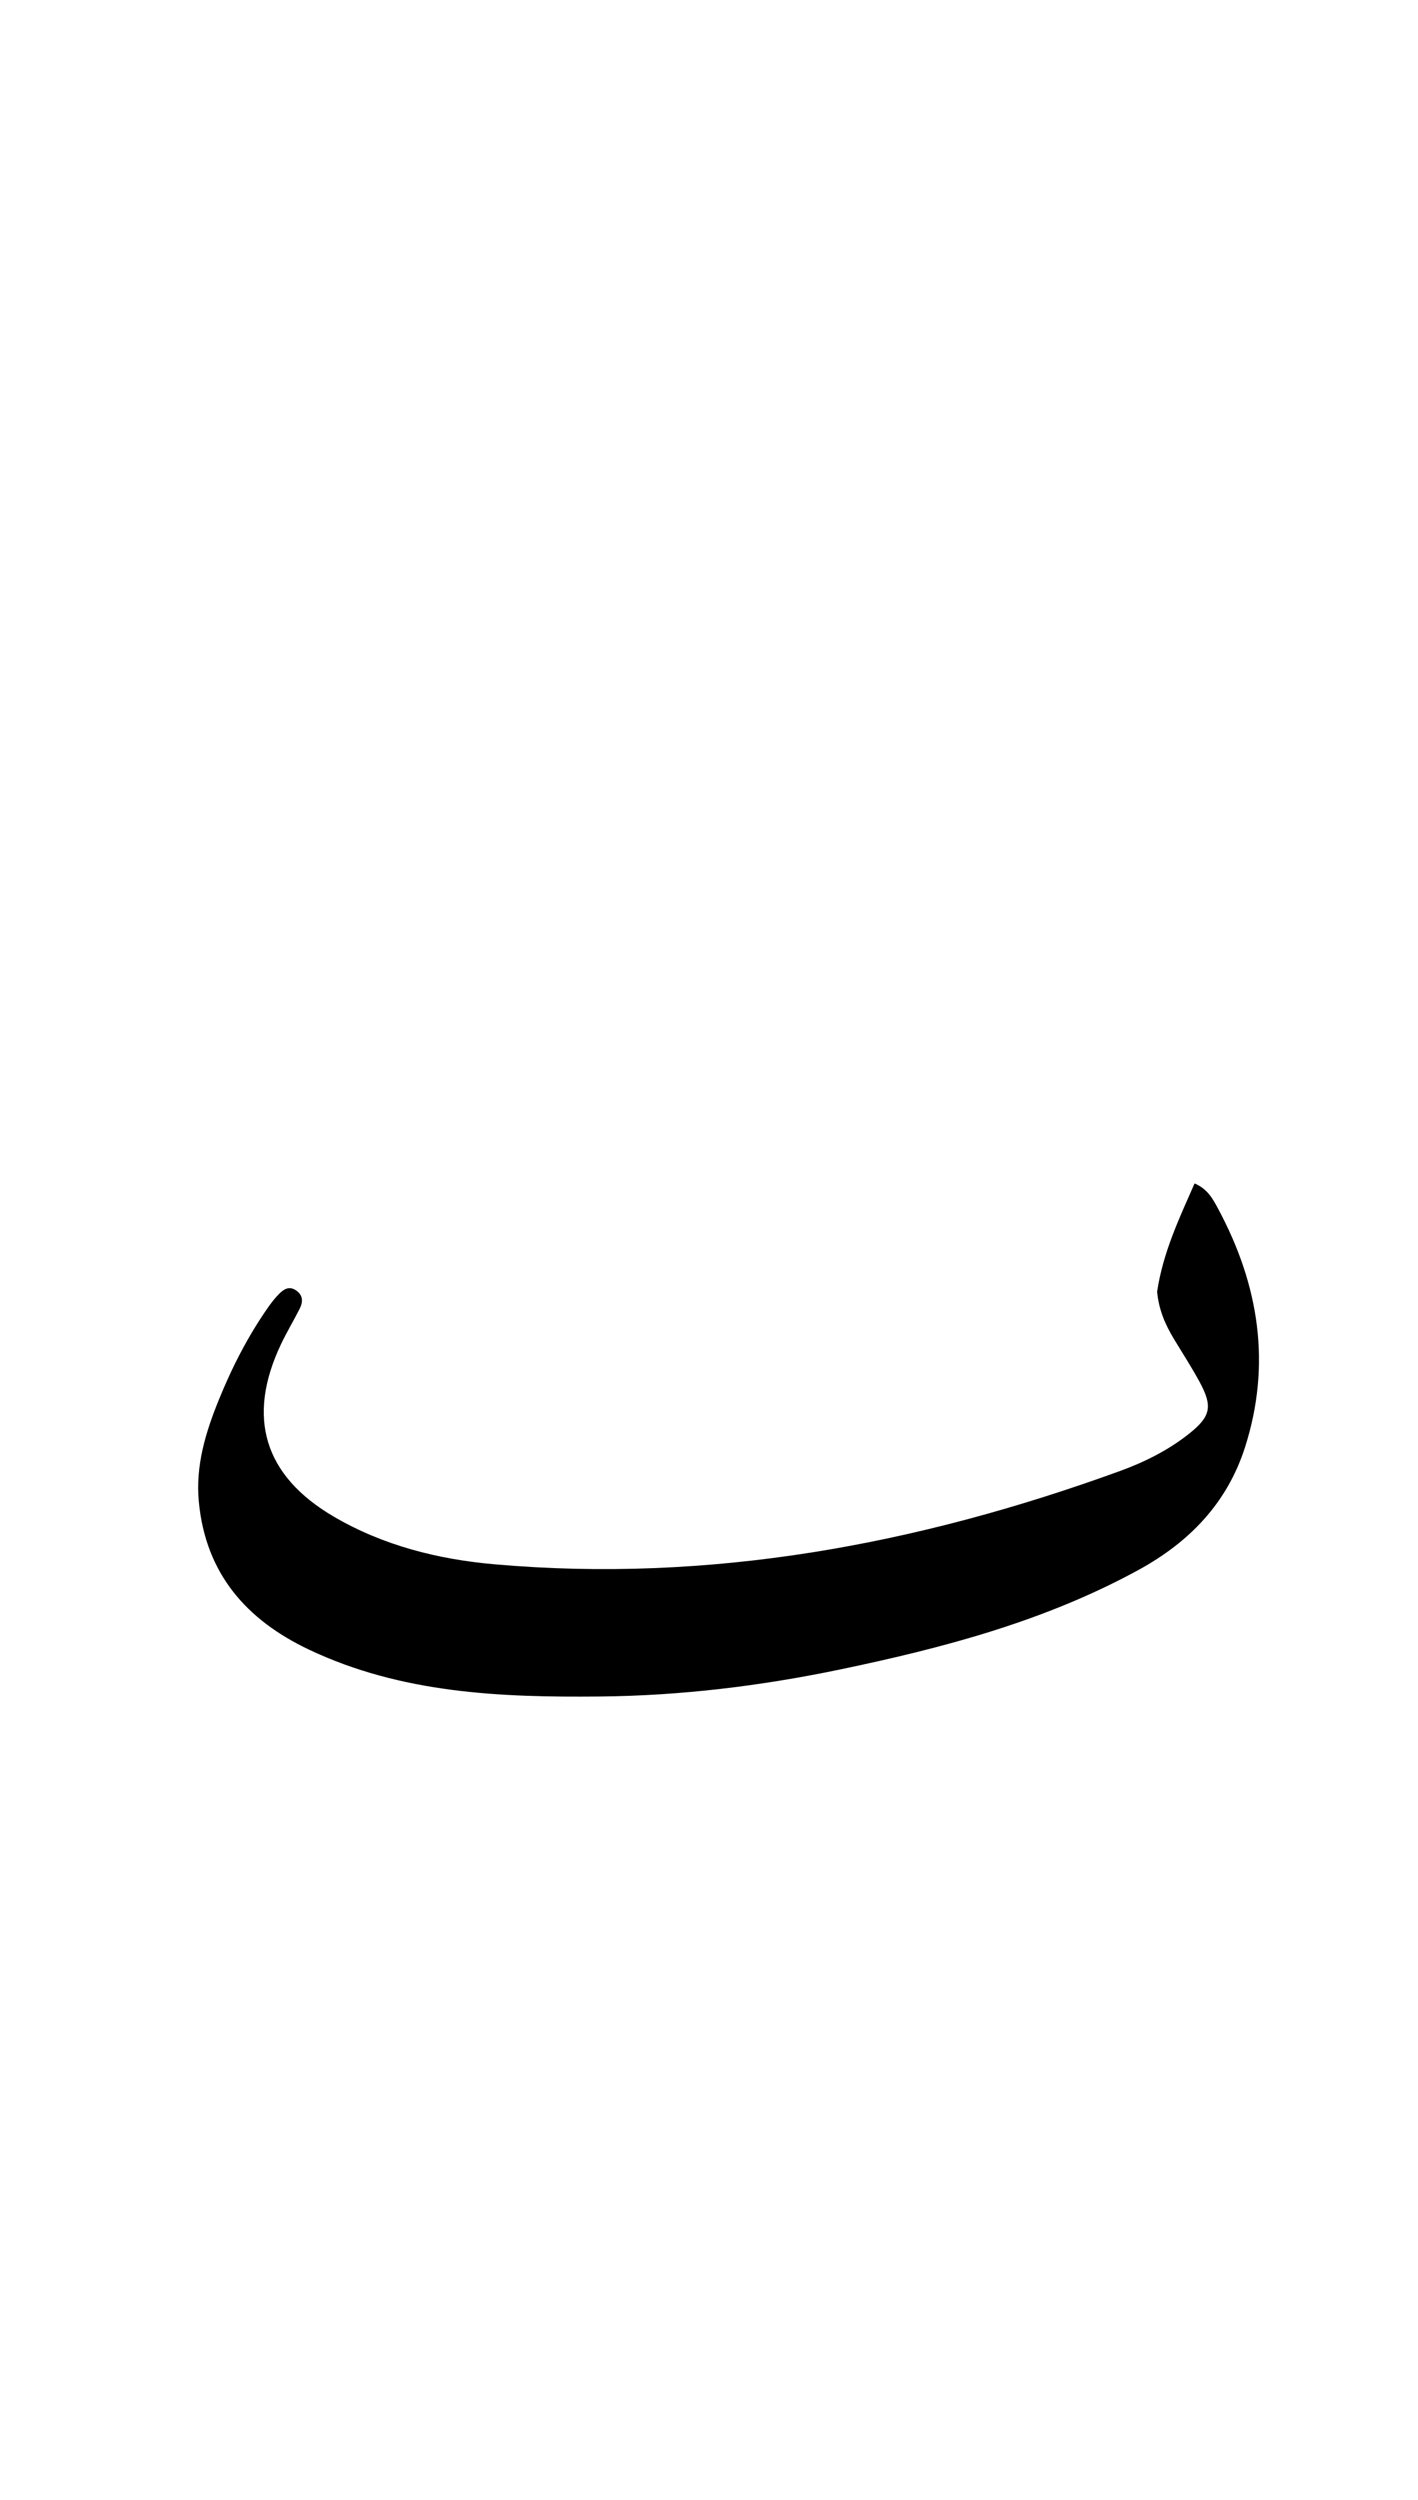 <svg version="1.1" id="Layer_1" xmlns="http://www.w3.org/2000/svg" xmlns:xlink="http://www.w3.org/1999/xlink" x="0px" y="0px"
	 width="100%" viewBox="0 0 336 592" enable-background="new 0 0 336 592" xml:space="preserve">
<path fill="#000000" opacity="1" stroke="none" 
	d="
M274.178,305.9 
	C275.587,296.554 279.434,288.51 283.056,280.255 
	C286.205,281.581 287.459,284.053 288.679,286.327 
	C298.297,304.254 301.309,323.02 295.02,342.702 
	C290.797,355.92 281.847,365.18 269.806,371.765 
	C247.634,383.89 223.576,390.239 199.064,395.351 
	C180.27,399.27 161.277,401.571 142.123,401.756 
	C118.599,401.983 95.131,401.022 73.257,390.673 
	C58.372,383.63 48.742,372.653 47.115,355.668 
	C46.294,347.102 48.731,339.164 51.871,331.445 
	C55.01,323.729 58.81,316.303 63.628,309.458 
	C64.392,308.374 65.228,307.318 66.162,306.381 
	C67.265,305.274 68.546,304.485 70.145,305.579 
	C71.884,306.768 71.805,308.357 70.981,309.982 
	C69.551,312.803 67.911,315.522 66.559,318.378 
	C58.375,335.666 62.577,349.484 79.08,359.151 
	C90.801,366.017 103.848,369.27 117.098,370.44 
	C168.227,374.957 217.459,365.774 265.376,348.358 
	C271.153,346.258 276.72,343.492 281.612,339.637 
	C286.884,335.482 287.427,333.134 284.262,327.283 
	C282.362,323.772 280.175,320.416 278.112,316.993 
	C276.117,313.681 274.594,310.198 274.178,305.9 
z"/>
</svg>